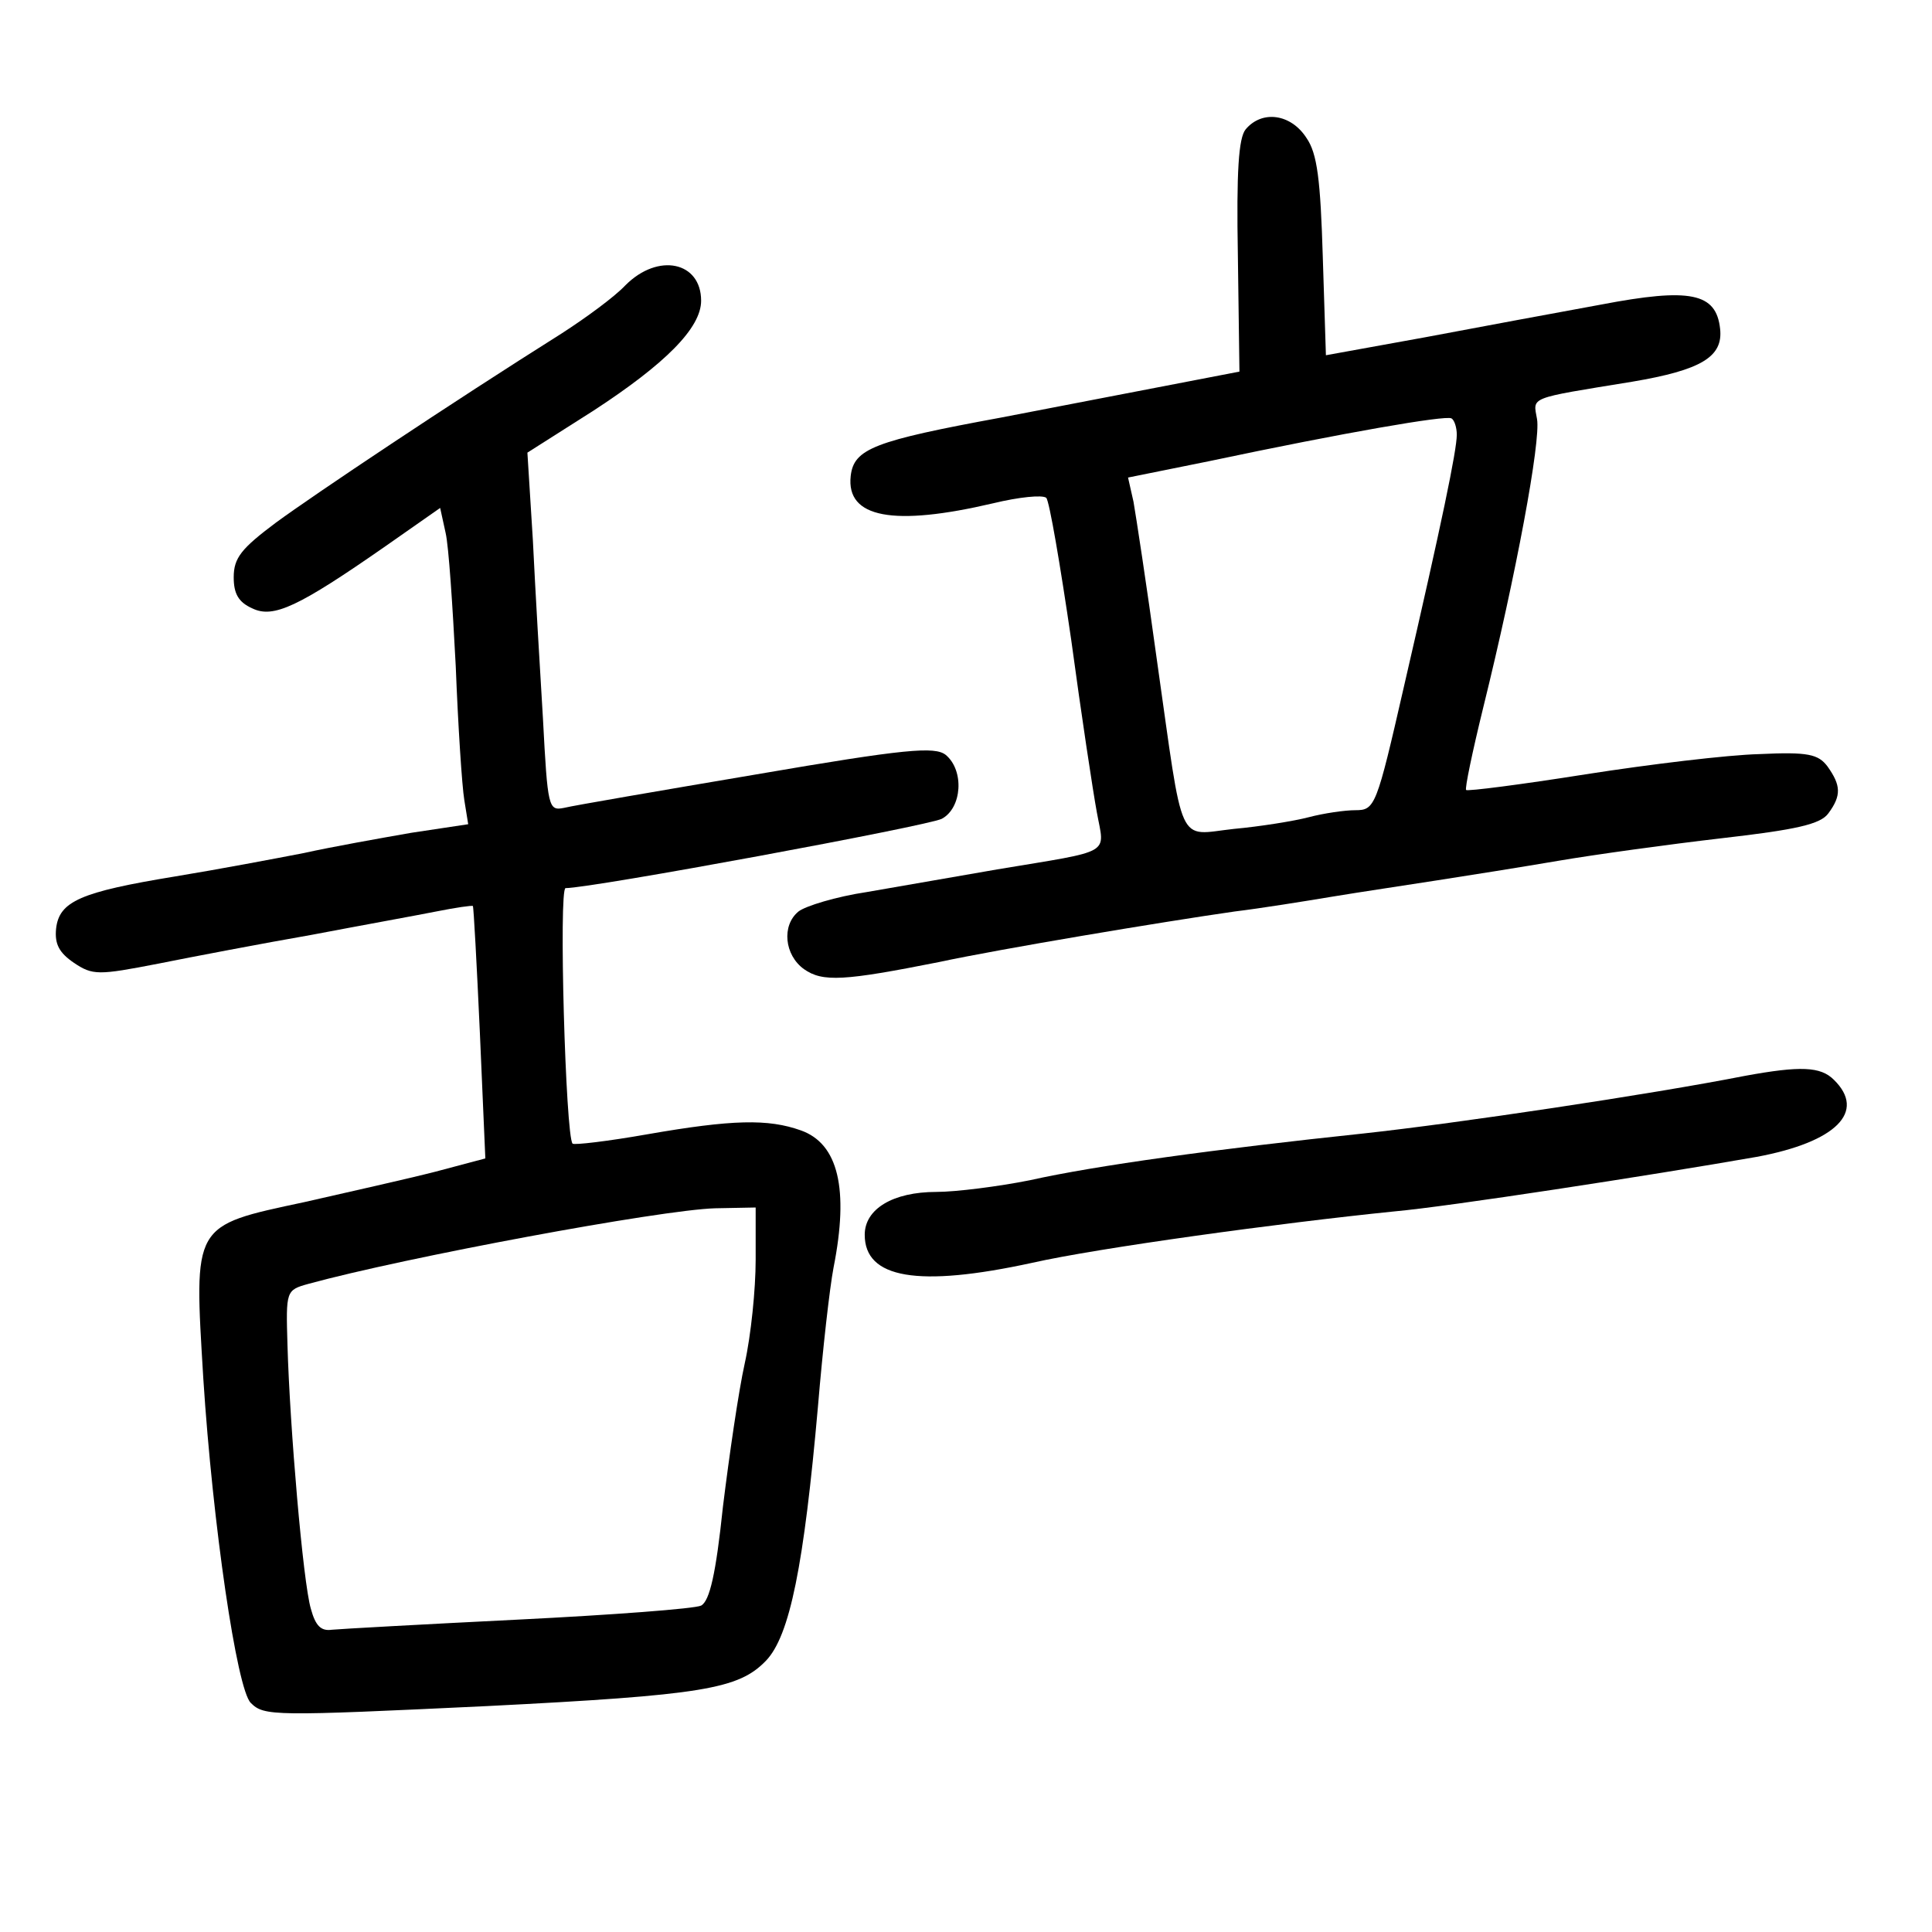 <?xml version="1.0" standalone="no"?>
<!DOCTYPE svg PUBLIC "-//W3C//DTD SVG 20010904//EN"
 "http://www.w3.org/TR/2001/REC-SVG-20010904/DTD/svg10.dtd">
<svg version="1.0" xmlns="http://www.w3.org/2000/svg"
 width="248pt" height="248pt" viewBox="0 0 248 248"
 preserveAspectRatio="xMidYMid meet">
<g transform="translate(0,248) scale(0.1,-0.1)"
fill="#000000" stroke="none">
<path d="M1599 2314 c-9 -11 -12 -53 -10 -163 l2 -148 -83 -16 c-46 -9 -146
-28 -223 -43 -163 -30 -189 -40 -193 -75 -6 -54 55 -65 183 -35 33 8 63 11 68
7 4 -4 18 -86 32 -182 13 -96 28 -195 33 -222 10 -55 22 -48 -128 -73 -52 -9
-127 -22 -167 -29 -40 -6 -79 -18 -88 -25 -22 -18 -18 -56 7 -74 24 -17 52
-15 173 9 79 17 289 52 380 65 33 4 89 13 125 19 36 6 97 15 135 21 39 6 108
17 155 25 47 8 141 21 210 29 96 11 127 18 137 32 17 23 16 36 -1 60 -12 16
-25 19 -88 16 -40 -1 -140 -13 -223 -26 -82 -13 -152 -22 -153 -20 -2 1 8 49
22 106 42 170 74 342 69 370 -5 29 -13 26 122 48 89 15 117 32 113 68 -5 46
-38 53 -153 31 -55 -10 -157 -29 -226 -42 l-127 -23 -4 126 c-3 99 -7 133 -21
153 -20 31 -57 36 -78 11z m271 -392 c0 -20 -19 -112 -68 -324 -35 -153 -37
-158 -62 -158 -14 0 -41 -4 -60 -9 -19 -5 -63 -12 -96 -15 -74 -8 -64 -29 -99
217 -13 95 -27 186 -30 203 l-7 31 104 21 c175 37 303 59 311 55 4 -2 7 -12 7
-21z"/>
<path d="M803 2114 c-14 -15 -51 -42 -82 -62 -143 -90 -318 -207 -367 -243
-44 -33 -54 -45 -54 -70 0 -21 6 -32 24 -40 27 -13 59 2 171 80 l70 49 7 -32
c4 -17 9 -94 13 -171 3 -77 8 -154 11 -172 l5 -31 -73 -11 c-40 -7 -102 -18
-138 -26 -36 -7 -110 -21 -165 -30 -122 -20 -149 -32 -153 -67 -2 -20 4 -31
23 -44 24 -16 31 -16 108 -1 45 9 134 26 197 37 63 12 135 25 160 30 25 5 46
8 47 7 1 -1 5 -75 9 -163 l7 -161 -64 -17 c-35 -9 -111 -26 -168 -39 -145 -31
-142 -27 -130 -227 12 -186 43 -399 61 -416 17 -17 29 -17 303 -4 278 14 323
22 358 58 31 32 49 123 67 327 6 72 15 152 20 178 20 101 6 159 -42 176 -42
15 -88 14 -197 -5 -51 -9 -94 -14 -96 -12 -9 9 -18 328 -9 328 34 0 466 80
483 89 26 14 29 62 5 82 -14 11 -51 8 -243 -25 -124 -21 -235 -40 -247 -43
-20 -4 -21 0 -27 114 -4 65 -10 168 -13 230 l-7 112 85 54 c92 60 138 106 138
141 0 50 -55 62 -97 20z m167 -1251 c0 -38 -6 -97 -14 -133 -8 -36 -20 -119
-28 -184 -9 -86 -17 -121 -28 -127 -8 -4 -114 -12 -235 -18 -121 -6 -229 -12
-239 -13 -14 -2 -21 5 -27 27 -10 34 -27 233 -30 339 -2 69 -2 70 27 78 124
34 452 95 522 97 l52 1 0 -67z"/>
<path d="M2240 1099 c-122 -24 -370 -61 -490 -74 -189 -20 -343 -41 -428 -60
-40 -8 -95 -15 -120 -15 -56 0 -92 -22 -92 -55 0 -56 68 -68 215 -36 84 19
317 51 465 66 68 6 328 46 465 70 102 19 141 58 99 99 -17 17 -43 18 -114 5z"/>
</g>
</svg>
